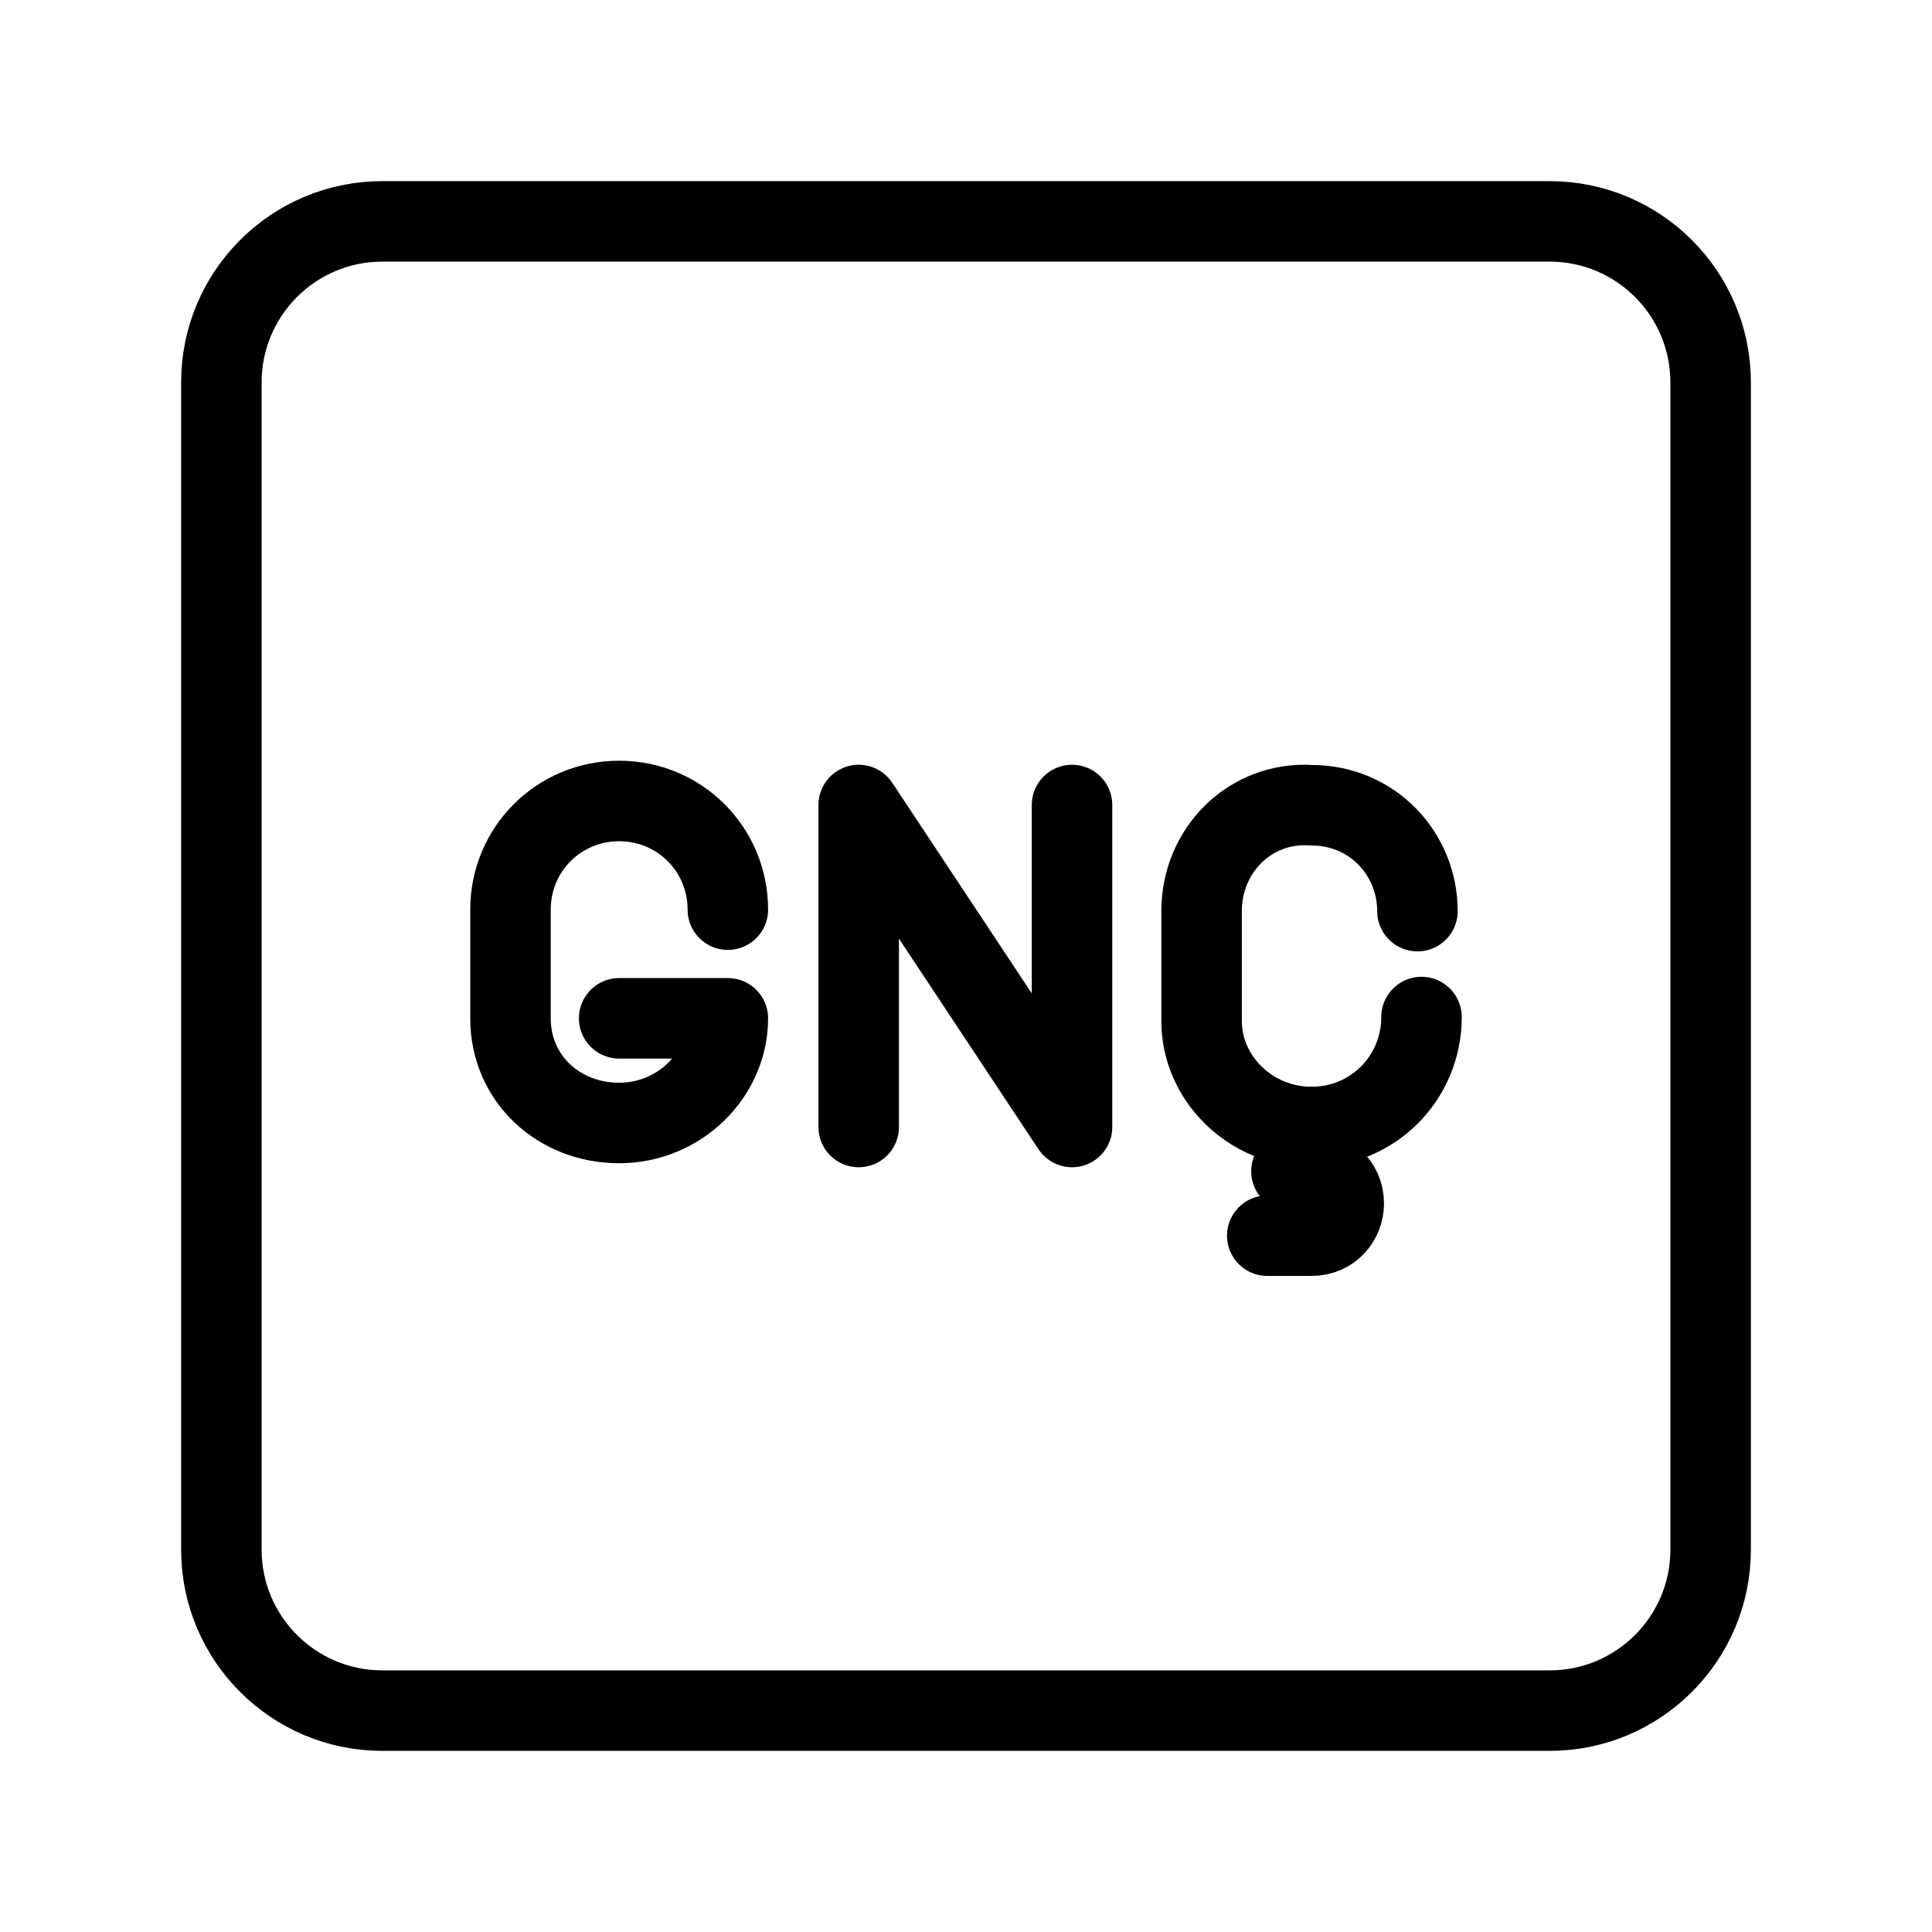 <?xml version="1.0" encoding="UTF-8"?><svg id="a" xmlns="http://www.w3.org/2000/svg" viewBox="0 0 48 48"><defs><style>.c{stroke-width:2px;fill:none;stroke:#000;stroke-linecap:round;stroke-linejoin:round;}</style></defs><path class="c" d="M38.5,5.5H9.5c-2.209,0-4,1.791-4,4v29c0,2.209,1.791,4,4,4h29c2.209,0,4-1.791,4-4V9.5c0-2.209-1.791-4-4-4Z"/><polyline class="c" points="21.334 28 21.334 20 26.634 28 26.634 20"/><path class="c" d="M35.317,25.268h0c0,1.518-1.214,2.732-2.732,2.732h0c-1.518,0-2.732-1.214-2.732-2.631v-2.732c0-1.518,1.214-2.732,2.732-2.631h0c1.518,0,2.631,1.214,2.631,2.631h0"/><path class="c" d="M18.083,22.6c0-1.5-1.2-2.7-2.7-2.7h0c-1.5,0-2.7,1.2-2.7,2.7v2.7c0,1.5,1.2,2.6,2.7,2.6h0c1.5,0,2.7-1.2,2.7-2.6h-2.7"/><path id="b" class="c" d="M32.585,28l-.5,1.1h.5c.4,0,.8.3.8.8,0,.4-.3.8-.8.8h-1.1"/></svg>